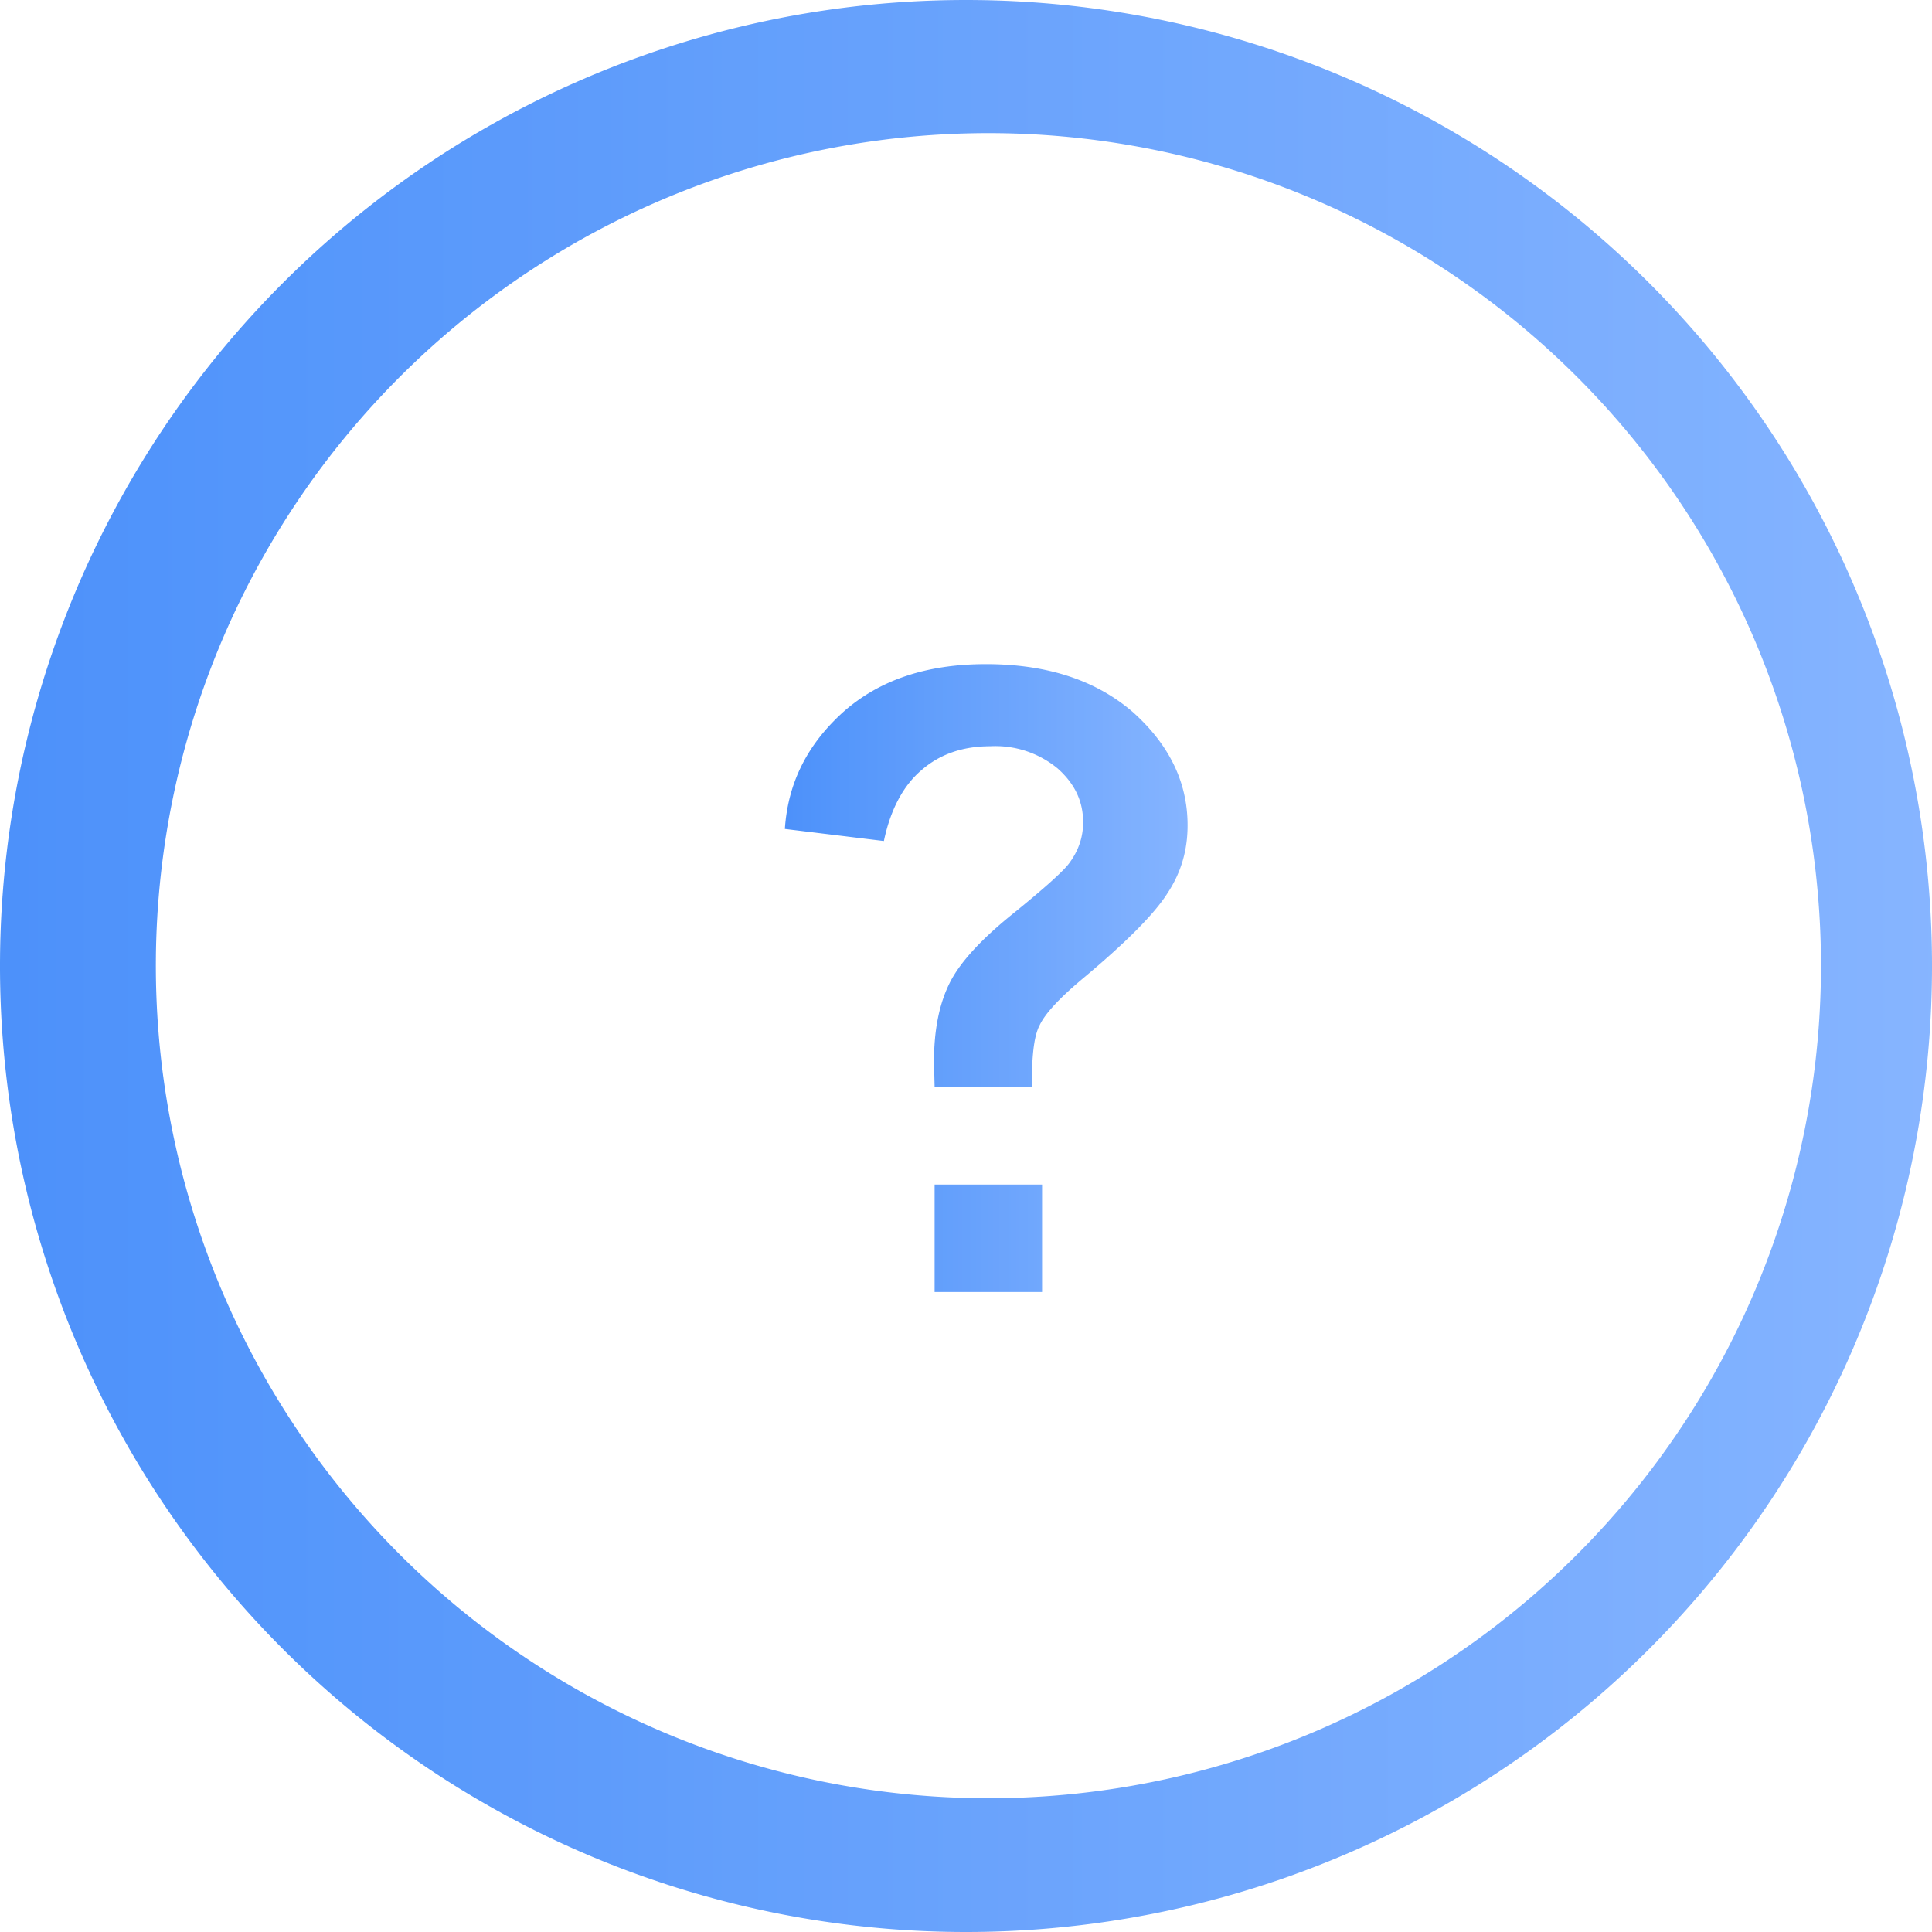 <svg xmlns="http://www.w3.org/2000/svg" xmlns:xlink="http://www.w3.org/1999/xlink" width="32" height="32" viewBox="0 0 32 32"><defs><path id="314wa" d="M75.48 1281.4v-1.78h1.78v1.78zm1.61-3.4h-1.61l-.01-.42c0-.53.09-.96.26-1.3.17-.34.52-.72 1.04-1.14.52-.42.83-.7.93-.83.16-.21.24-.44.24-.69 0-.35-.14-.64-.42-.89a1.62 1.62 0 0 0-1.12-.37c-.45 0-.83.13-1.13.39-.3.25-.52.65-.63 1.18l-1.64-.2c.05-.76.37-1.4.97-1.94.6-.53 1.38-.79 2.36-.79 1.02 0 1.83.27 2.44.8.6.54.9 1.16.9 1.87 0 .4-.1.77-.33 1.12-.22.35-.7.83-1.42 1.43-.38.32-.61.57-.7.76-.1.19-.13.53-.13 1.02z"/><path id="314wc" d="M76 1289.78a13.79 13.79 0 1 0 0-27.57 13.79 13.79 0 0 0 0 27.57zm0 2.22a16 16 0 1 1 0-32 16 16 0 0 1 0 32z"/><linearGradient id="314wb" x1="71.81" x2="80.52" y1="1276.2" y2="1276.2" gradientUnits="userSpaceOnUse"><stop offset="0" stop-color="#1770f7"/><stop offset="1" stop-color="#72a8ff"/></linearGradient><linearGradient id="314wd" x1="54.28" x2="96.04" y1="1276" y2="1276" gradientUnits="userSpaceOnUse"><stop offset="0" stop-color="#1770f7"/><stop offset="1" stop-color="#72a8ff"/></linearGradient></defs><g><g opacity=".9" transform="translate(-60 -1260)"><g opacity=".9"><use fill="url(#314wb)" xlink:href="#314wa"/></g><g opacity=".9"><use fill="url(#314wd)" xlink:href="#314wc"/></g></g></g></svg>